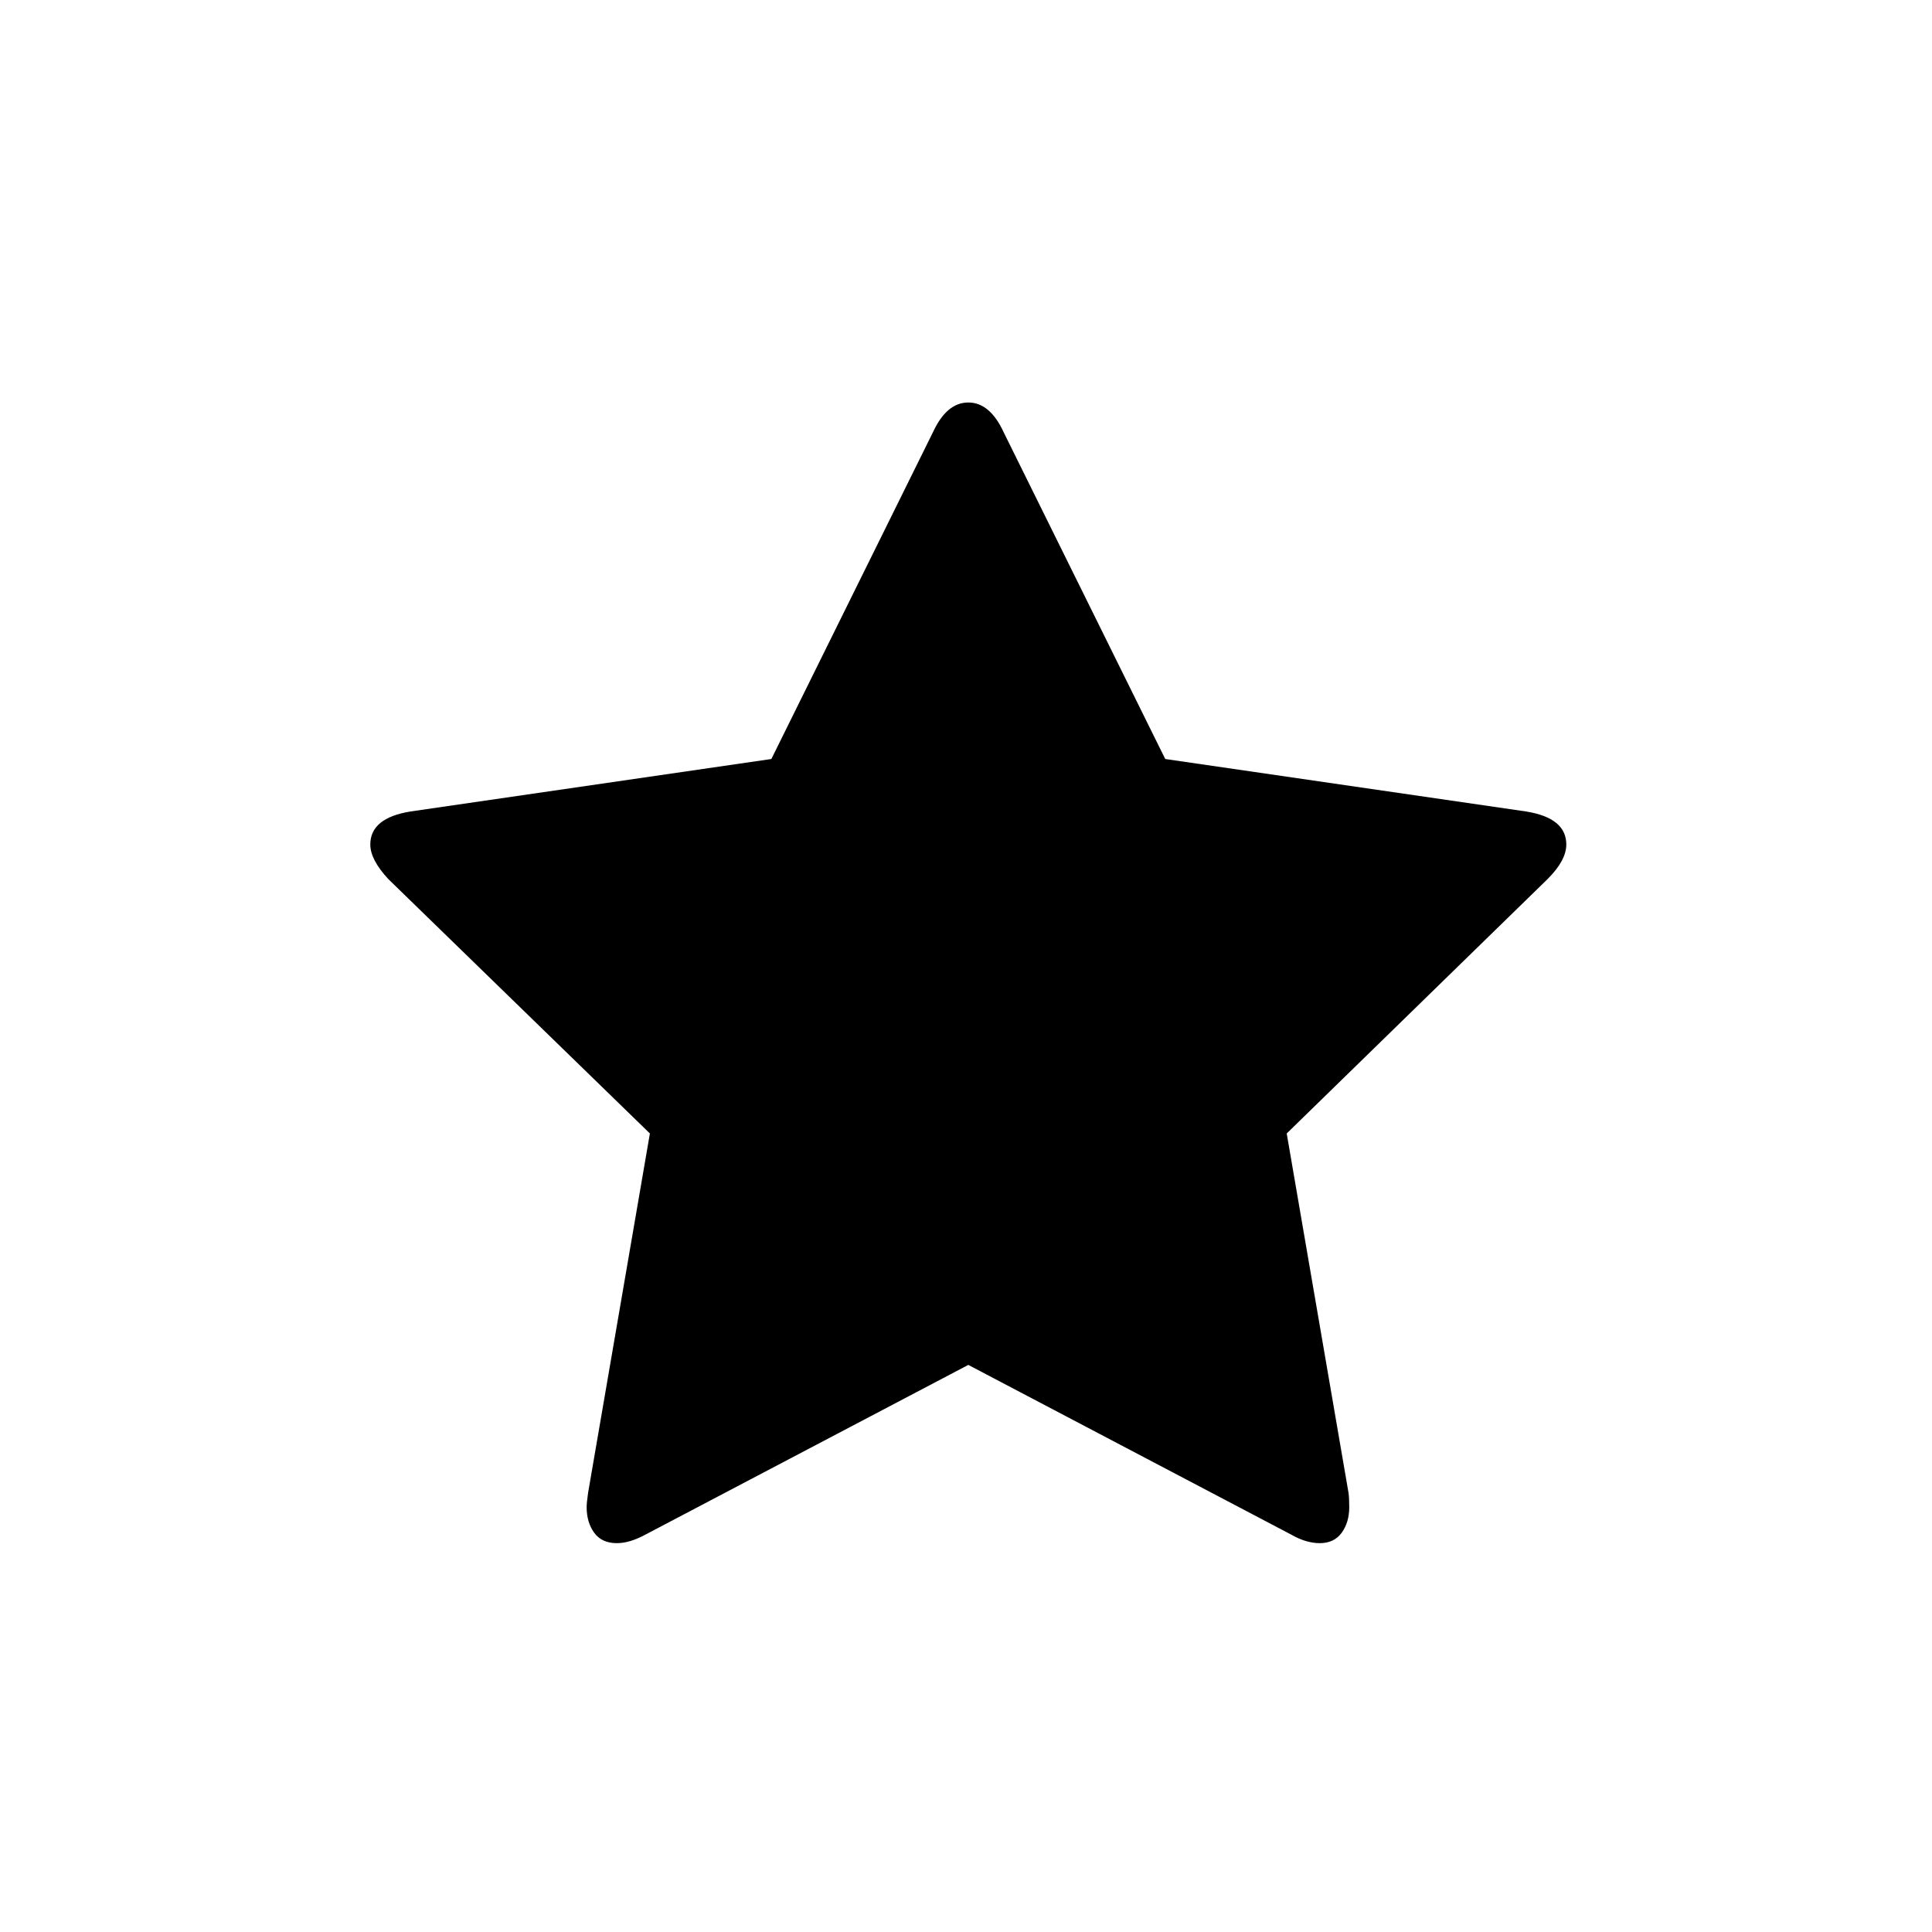 <?xml version="1.0" encoding="UTF-8"?>
<svg width="120px" height="120px" viewBox="0 0 120 120" version="1.1" xmlns="http://www.w3.org/2000/svg" xmlns:xlink="http://www.w3.org/1999/xlink">
    <!-- Generator: Sketch 48.2 (47327) - http://www.bohemiancoding.com/sketch -->
    <title>icon-star-filled</title>
    <desc>Created with Sketch.</desc>
    <defs></defs>
    <g id="Icons-for-Github" stroke="none" stroke-width="1" fill="none" fill-rule="evenodd">
        <g id="icon-star-filled" fill="#000000">
            <path d="M97.286,52.455 C97.286,53.11 96.899,53.824 96.125,54.598 L79.92,70.402 L83.759,92.723 C83.789,92.932 83.804,93.229 83.804,93.616 C83.804,94.241 83.647,94.769 83.335,95.201 C83.022,95.632 82.568,95.848 81.973,95.848 C81.408,95.848 80.812,95.67 80.188,95.312 L60.143,84.777 L40.098,95.312 C39.443,95.67 38.848,95.848 38.312,95.848 C37.688,95.848 37.219,95.632 36.906,95.201 C36.594,94.769 36.438,94.241 36.438,93.616 C36.438,93.437 36.467,93.14 36.527,92.723 L40.366,70.402 L24.116,54.598 C23.372,53.795 23,53.08 23,52.455 C23,51.354 23.833,50.67 25.5,50.402 L47.911,47.143 L57.955,26.83 C58.521,25.61 59.25,25 60.143,25 C61.036,25 61.765,25.61 62.33,26.83 L72.375,47.143 L94.786,50.402 C96.452,50.67 97.286,51.354 97.286,52.455 Z" id="icon-Star-fill"></path>
        </g>
    </g>
</svg>